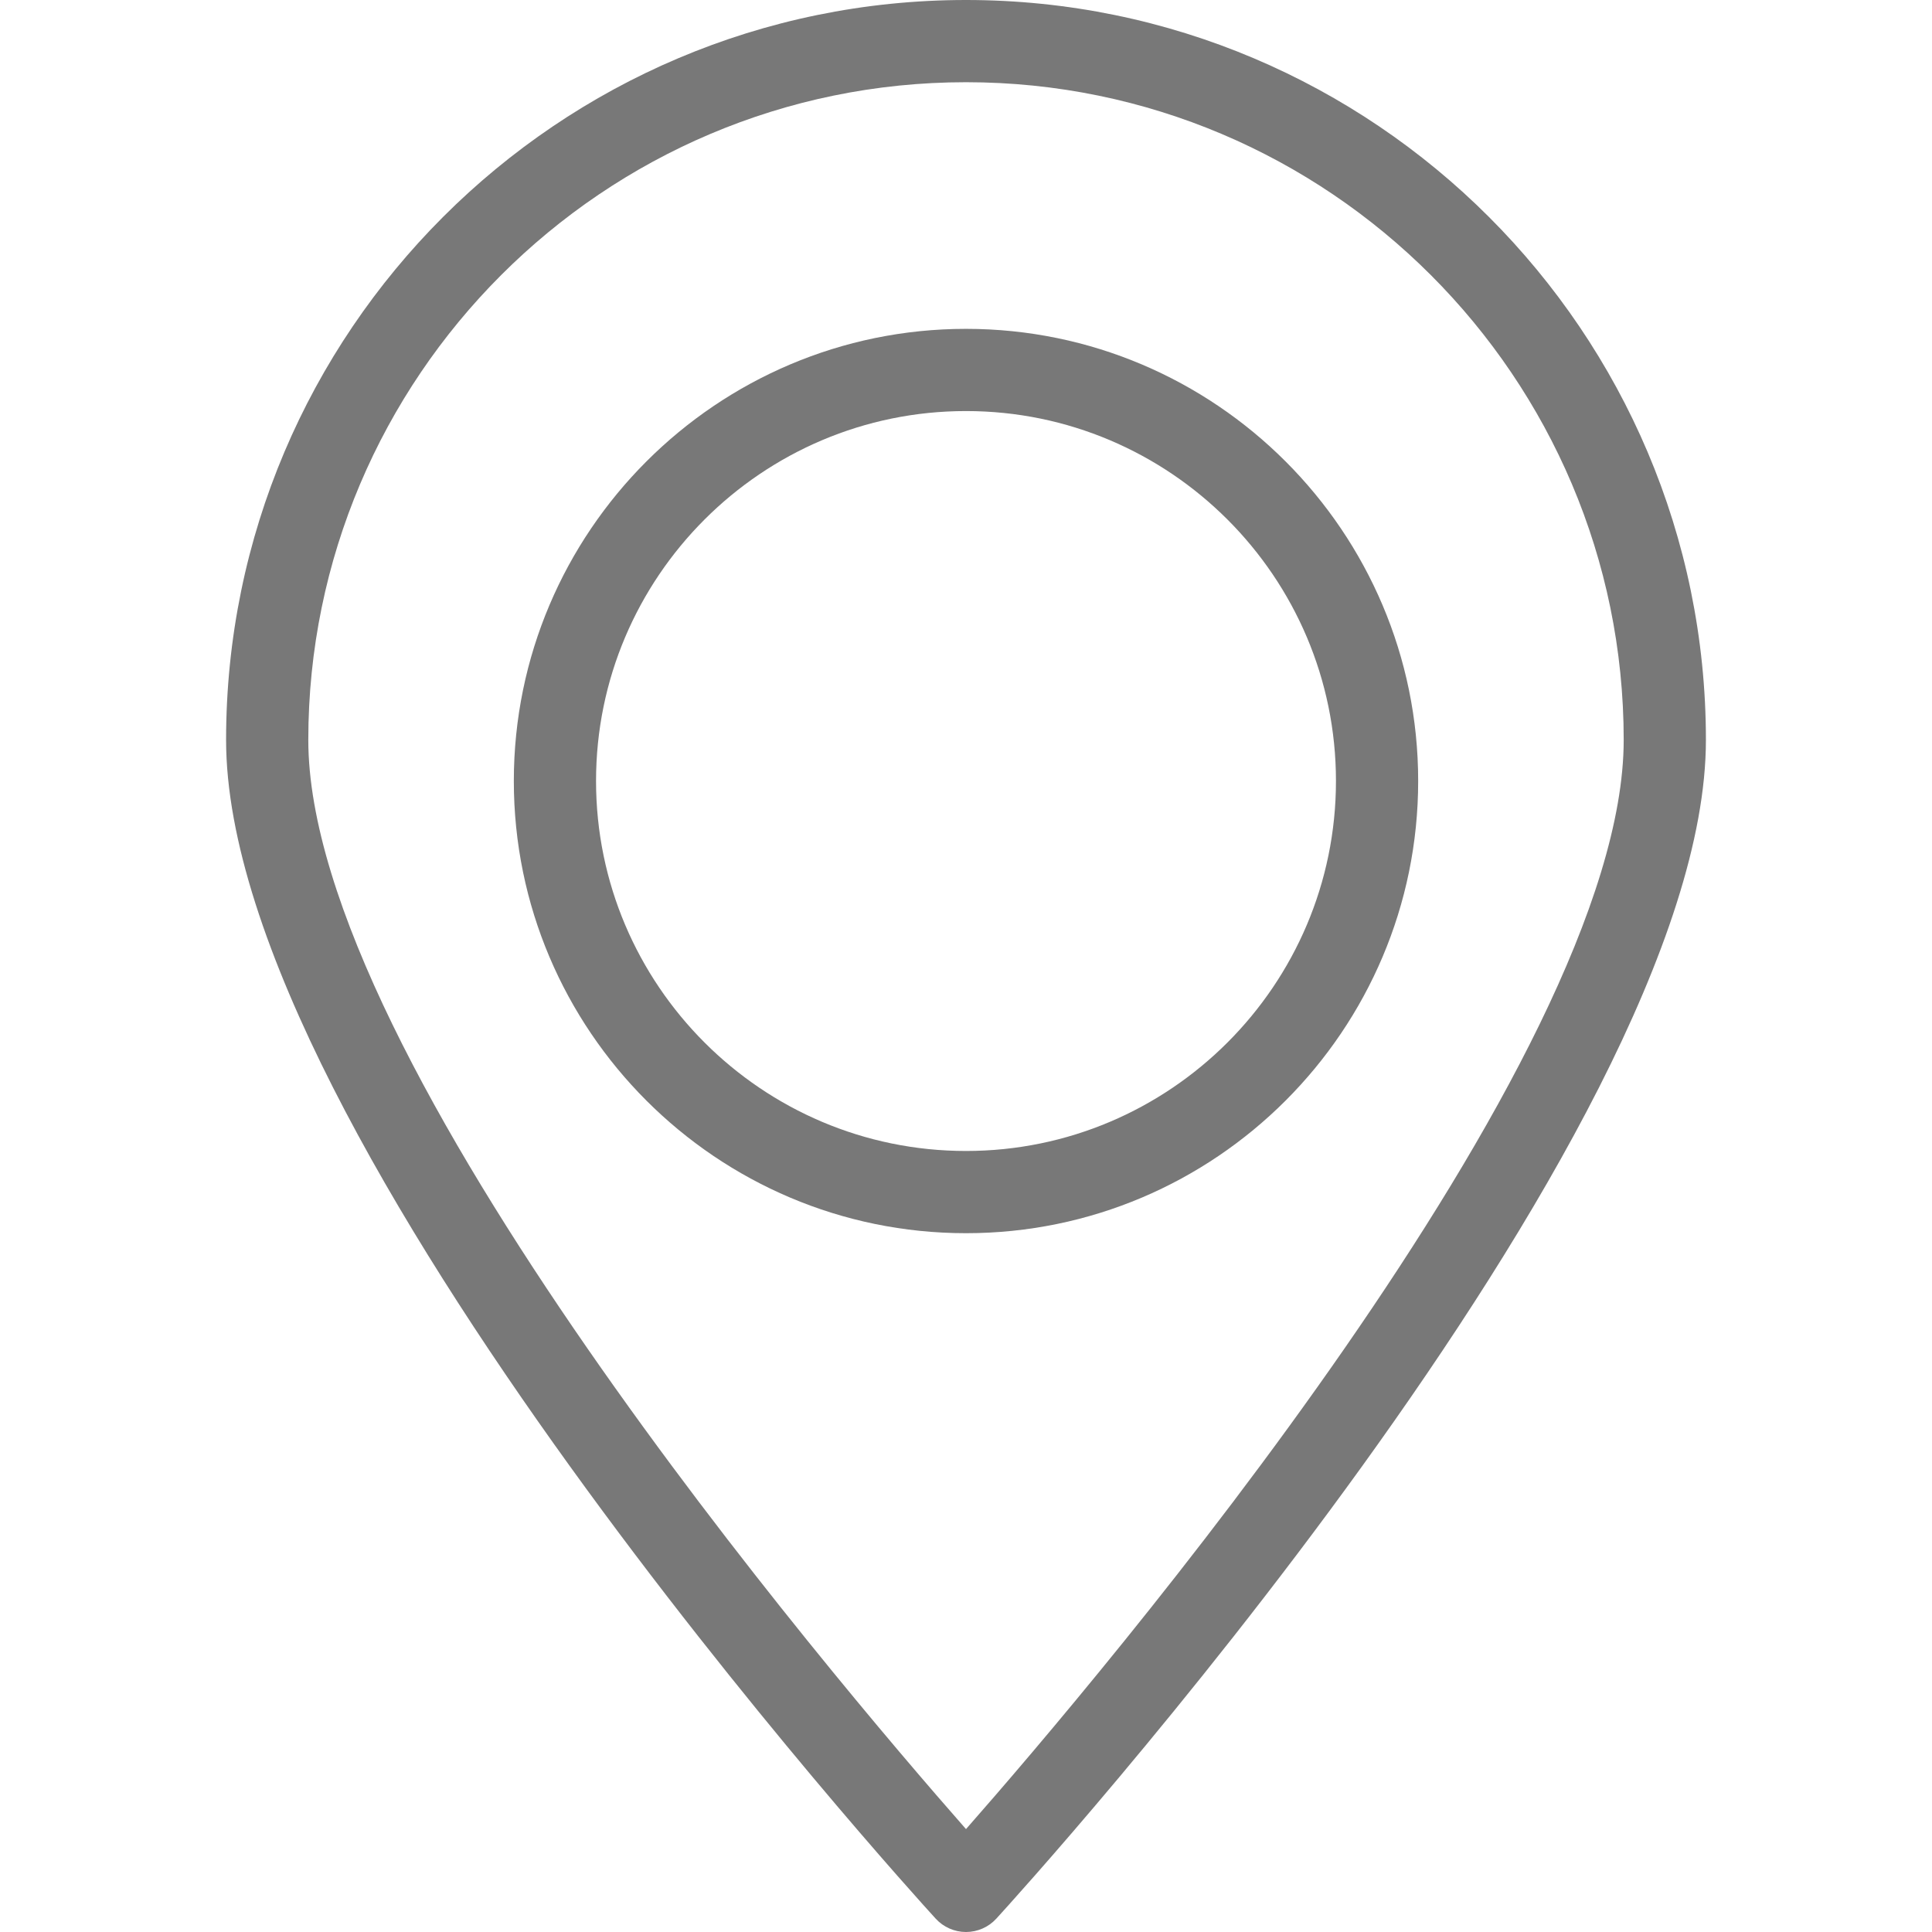 <!DOCTYPE svg PUBLIC "-//W3C//DTD SVG 1.1//EN" "http://www.w3.org/Graphics/SVG/1.1/DTD/svg11.dtd">
<!-- Uploaded to: SVG Repo, www.svgrepo.com, Transformed by: SVG Repo Mixer Tools -->
<svg fill="#787878" height="800px" width="800px" version="1.1" id="Layer_1" xmlns="http://www.w3.org/2000/svg" xmlns:xlink="http://www.w3.org/1999/xlink" viewBox="0 0 512 512" xml:space="preserve">
<g id="SVGRepo_bgCarrier" stroke-width="0"/>
<g id="SVGRepo_tracerCarrier" stroke-linecap="round" stroke-linejoin="round"/>
<g id="SVGRepo_iconCarrier"> <g> <g> <path d="M256,0C147.883,0,59.915,87.963,59.915,196.085c0,105.298,180.362,303.963,188.043,312.367 c2.064,2.261,4.979,3.548,8.042,3.548c3.064,0,5.979-1.287,8.043-3.548c7.681-8.404,188.042-207.069,188.042-312.367 C452.085,87.963,364.117,0,256,0z M256,484.729c-35.277-40.101-174.298-203.58-174.298-288.643 c0-96.107,78.192-174.298,174.298-174.298c96.107,0,174.298,78.191,174.298,174.298C430.298,281.122,291.266,444.633,256,484.729z "/> </g> </g> <g> <g> <path d="M256,87.149c-66.074,0-119.83,53.755-119.83,119.83c0,66.074,53.755,119.83,119.83,119.83 c66.075,0,119.83-53.755,119.83-119.83C375.83,140.904,322.075,87.149,256,87.149z M256,305.021 c-54.064,0-98.043-43.984-98.043-98.043c0-54.059,43.979-98.043,98.043-98.043c54.064,0,98.043,43.984,98.043,98.043 C354.043,261.037,310.064,305.021,256,305.021z"/> </g> </g> </g>
</svg>